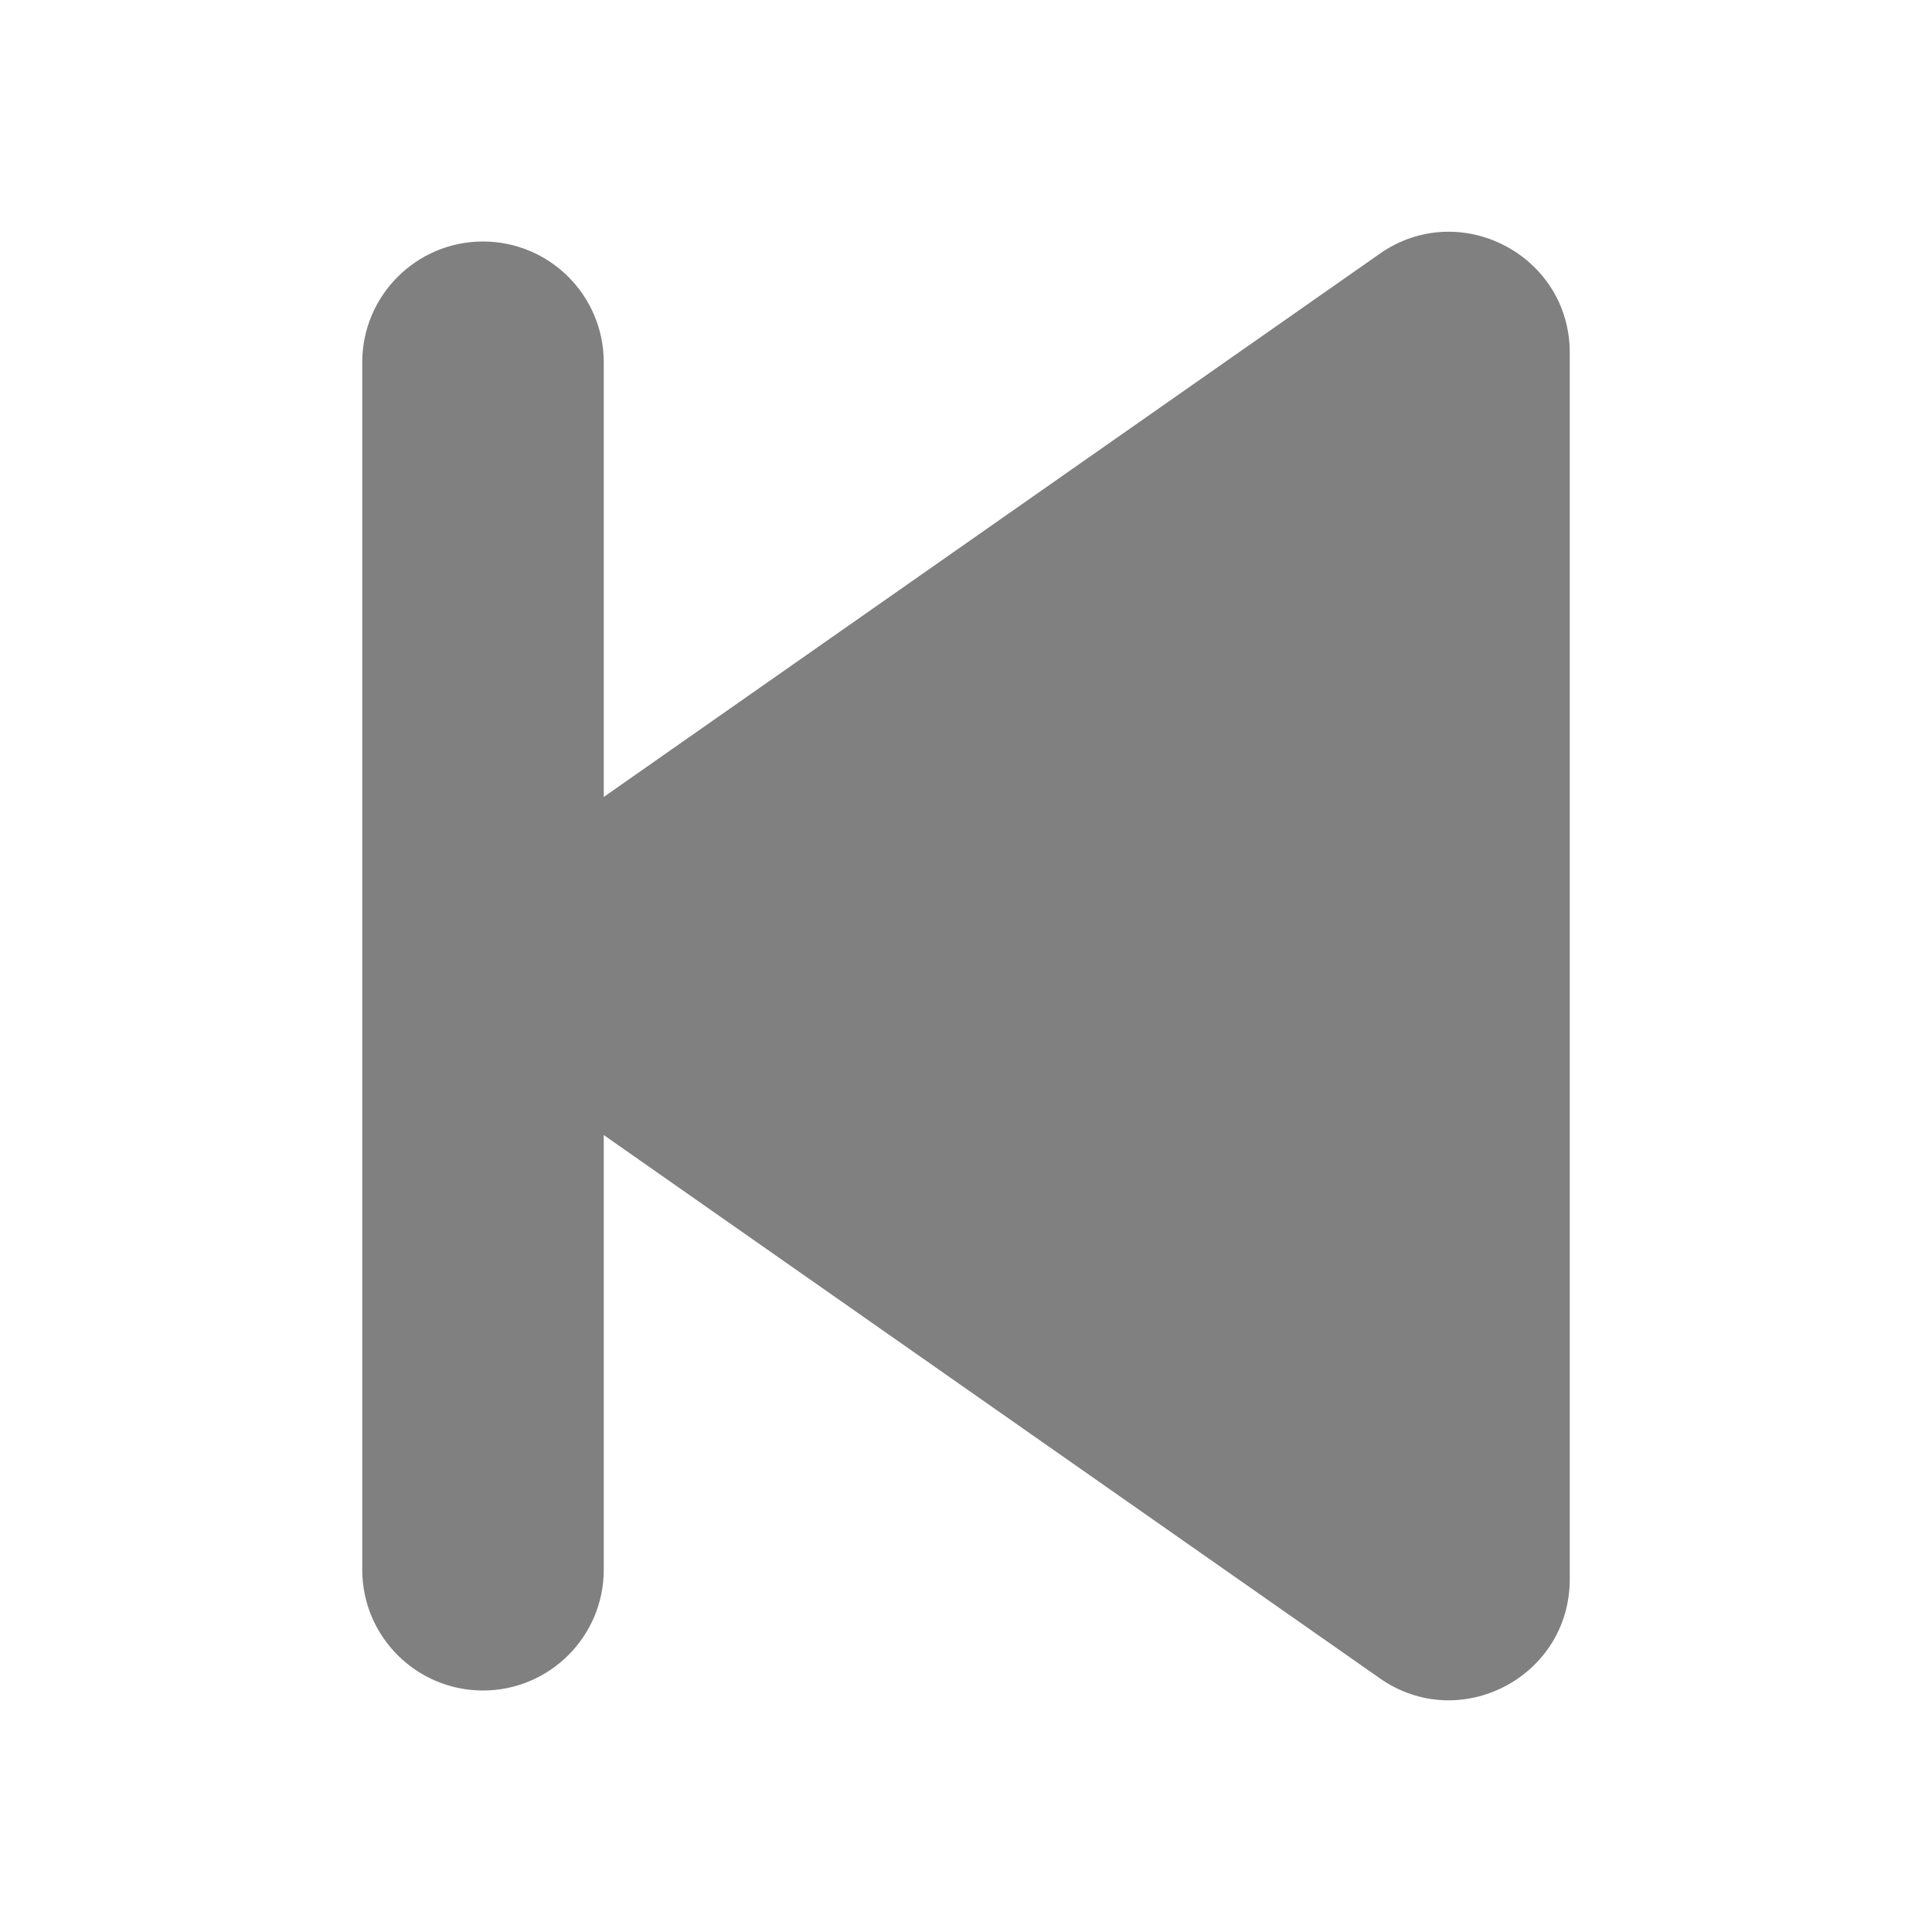 <svg width="16" height="16" viewBox="0 0 16 16" fill="none" xmlns="http://www.w3.org/2000/svg">
    <path d="M13 2.921L13 13.079C13 13.888 12.089 14.363 11.427 13.899L5 9.4V13C5 13.552 4.552 14 4 14C3.448 14 3 13.552 3 13L3 3C3 2.448 3.448 2 4 2C4.552 2 5 2.448 5 3L5 6.6L11.427 2.101C12.089 1.638 13 2.112 13 2.921Z" fill="#808080"/>
</svg>

